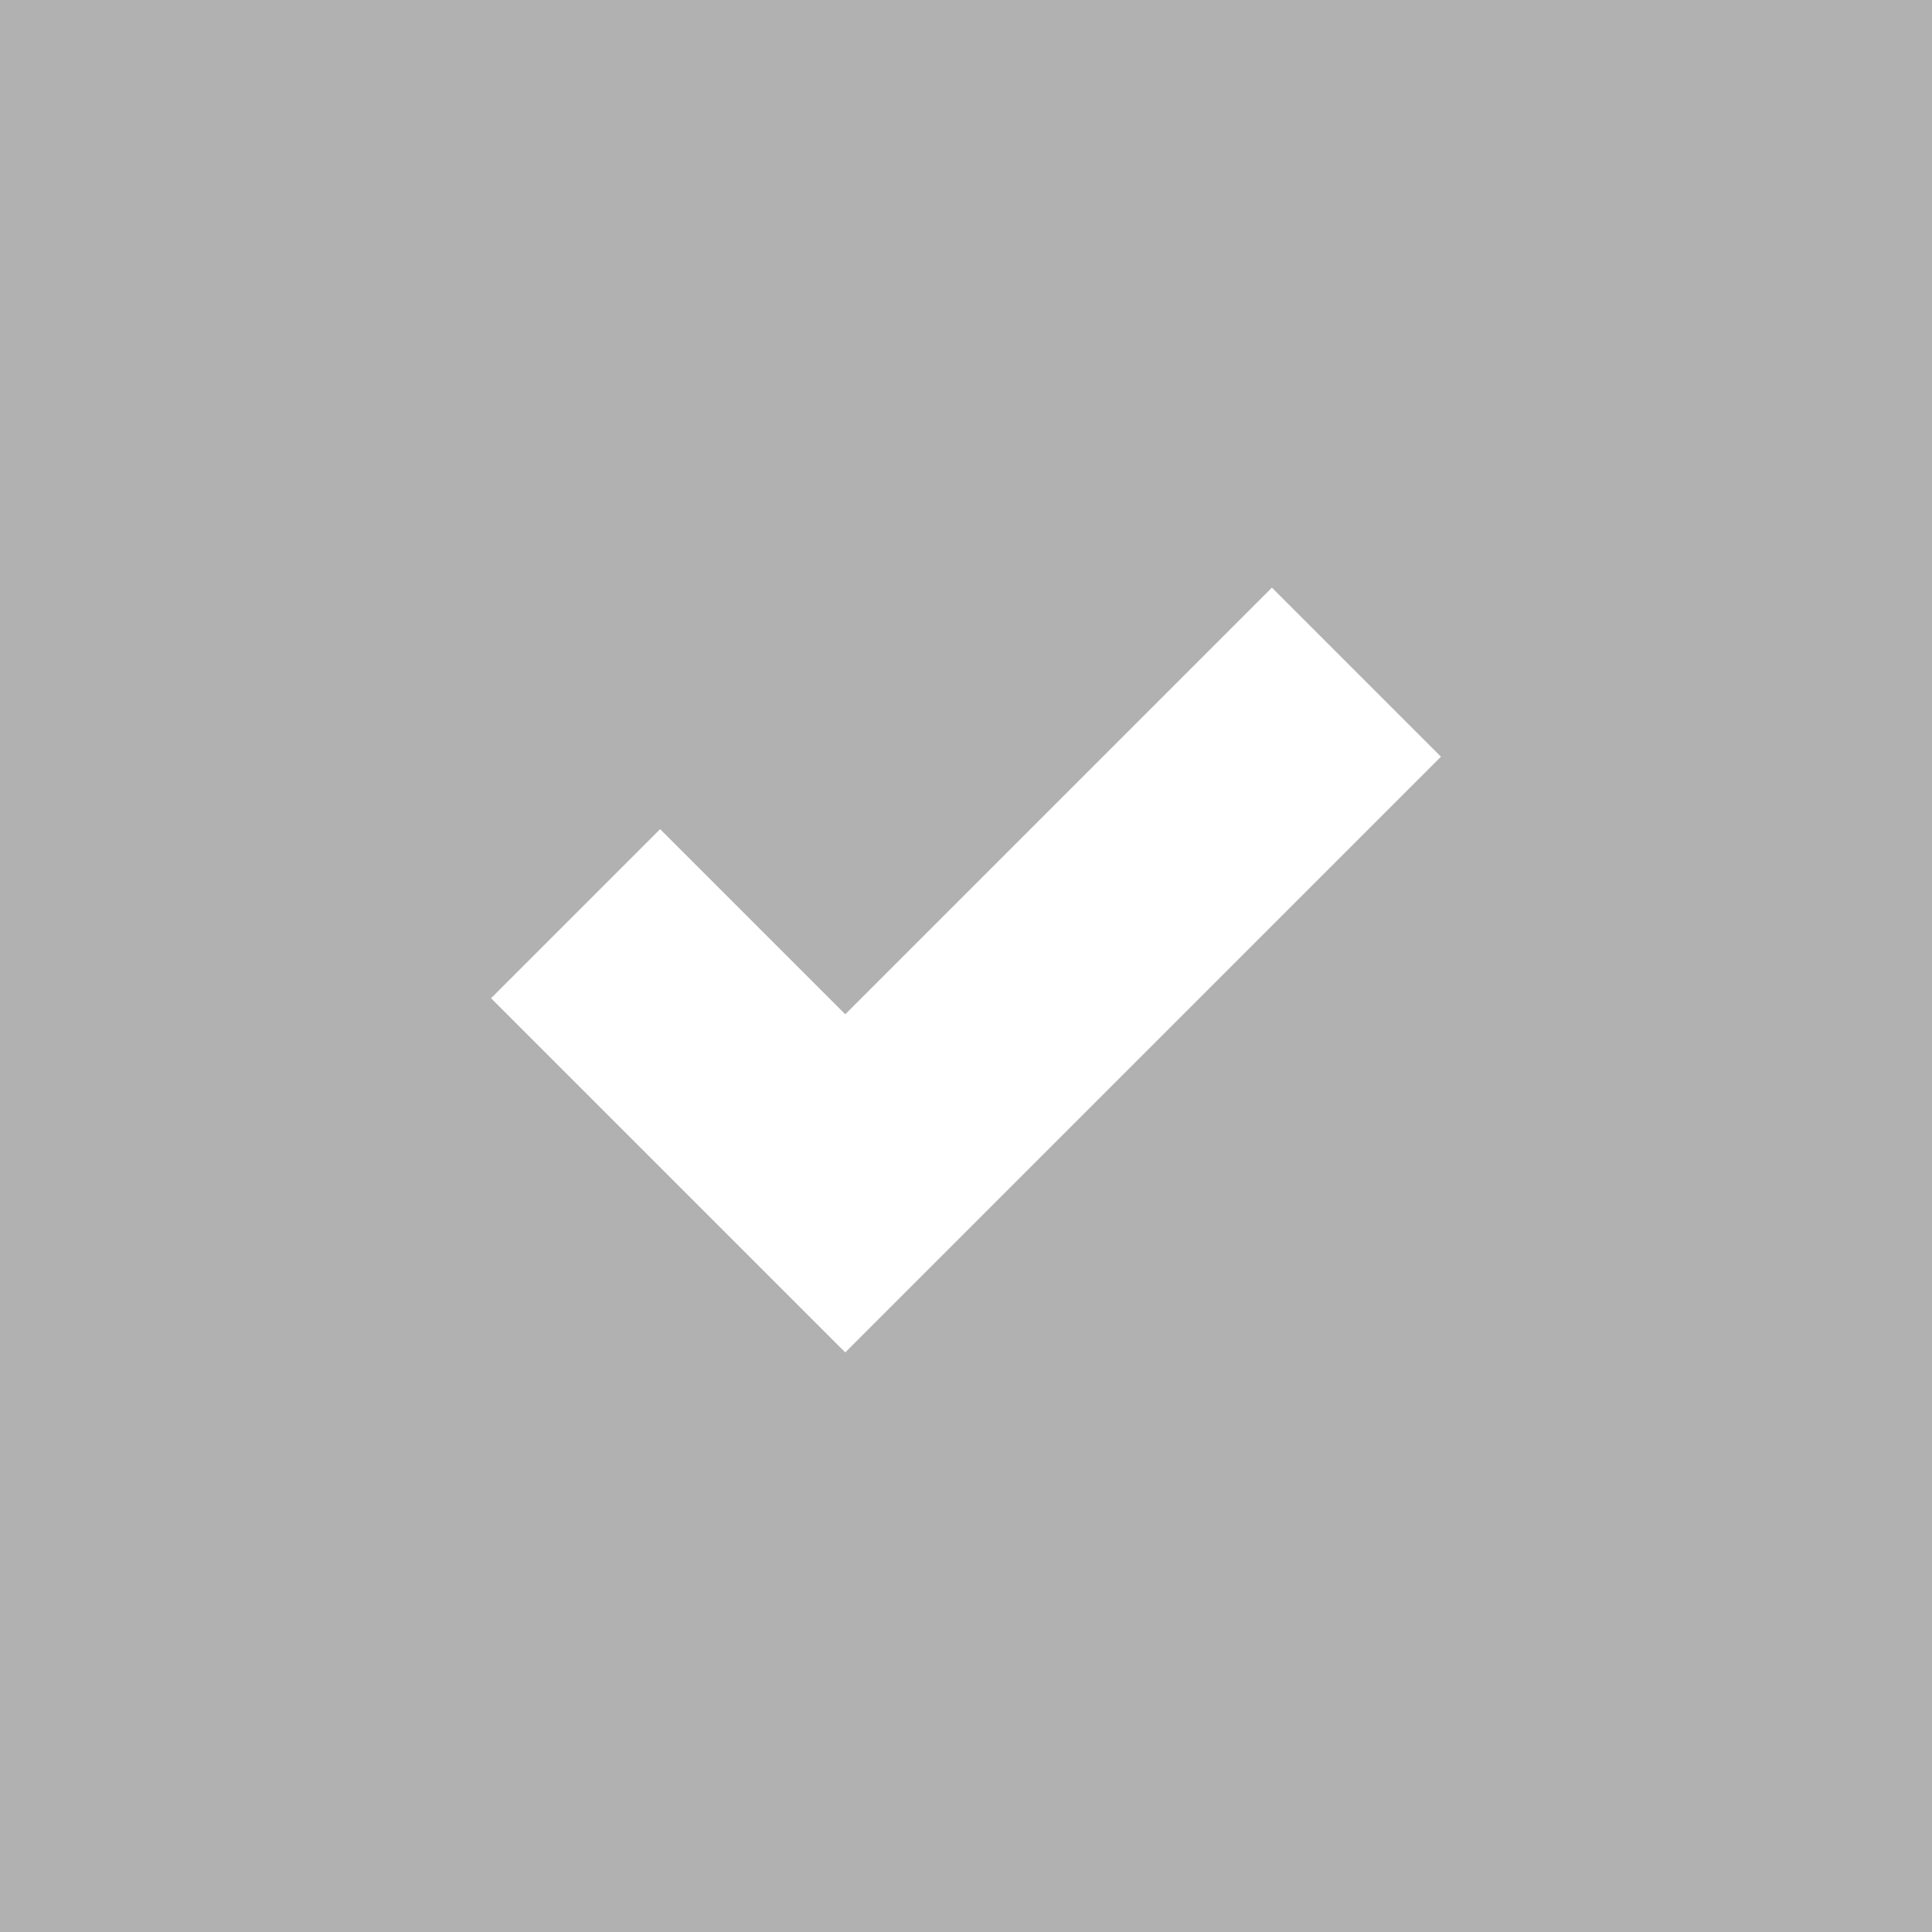 <?xml version="1.0" encoding="utf-8"?>
<!-- Generator: Adobe Illustrator 18.0.0, SVG Export Plug-In . SVG Version: 6.00 Build 0)  -->
<!DOCTYPE svg PUBLIC "-//W3C//DTD SVG 1.1//EN" "http://www.w3.org/Graphics/SVG/1.1/DTD/svg11.dtd">
<svg version="1.1" id="ui-chkbox-required" xmlns="http://www.w3.org/2000/svg" xmlns:xlink="http://www.w3.org/1999/xlink" x="0px"
	 y="0px" viewBox="0 0 24 24" enable-background="new 0 0 24 24" xml:space="preserve">
<g id="check-disabled">
	<g>
		<polygon fill="#B1B1B1" points="24,0 0,0 0,24 24,24 		"/>
		<path fill="#FFFFFF" d="M10.5,16.8l-4.4-4.4l2.1-2.1l2.3,2.3l5.3-5.3l2.1,2.1L10.5,16.8z"/>
	</g>
</g>
</svg>
